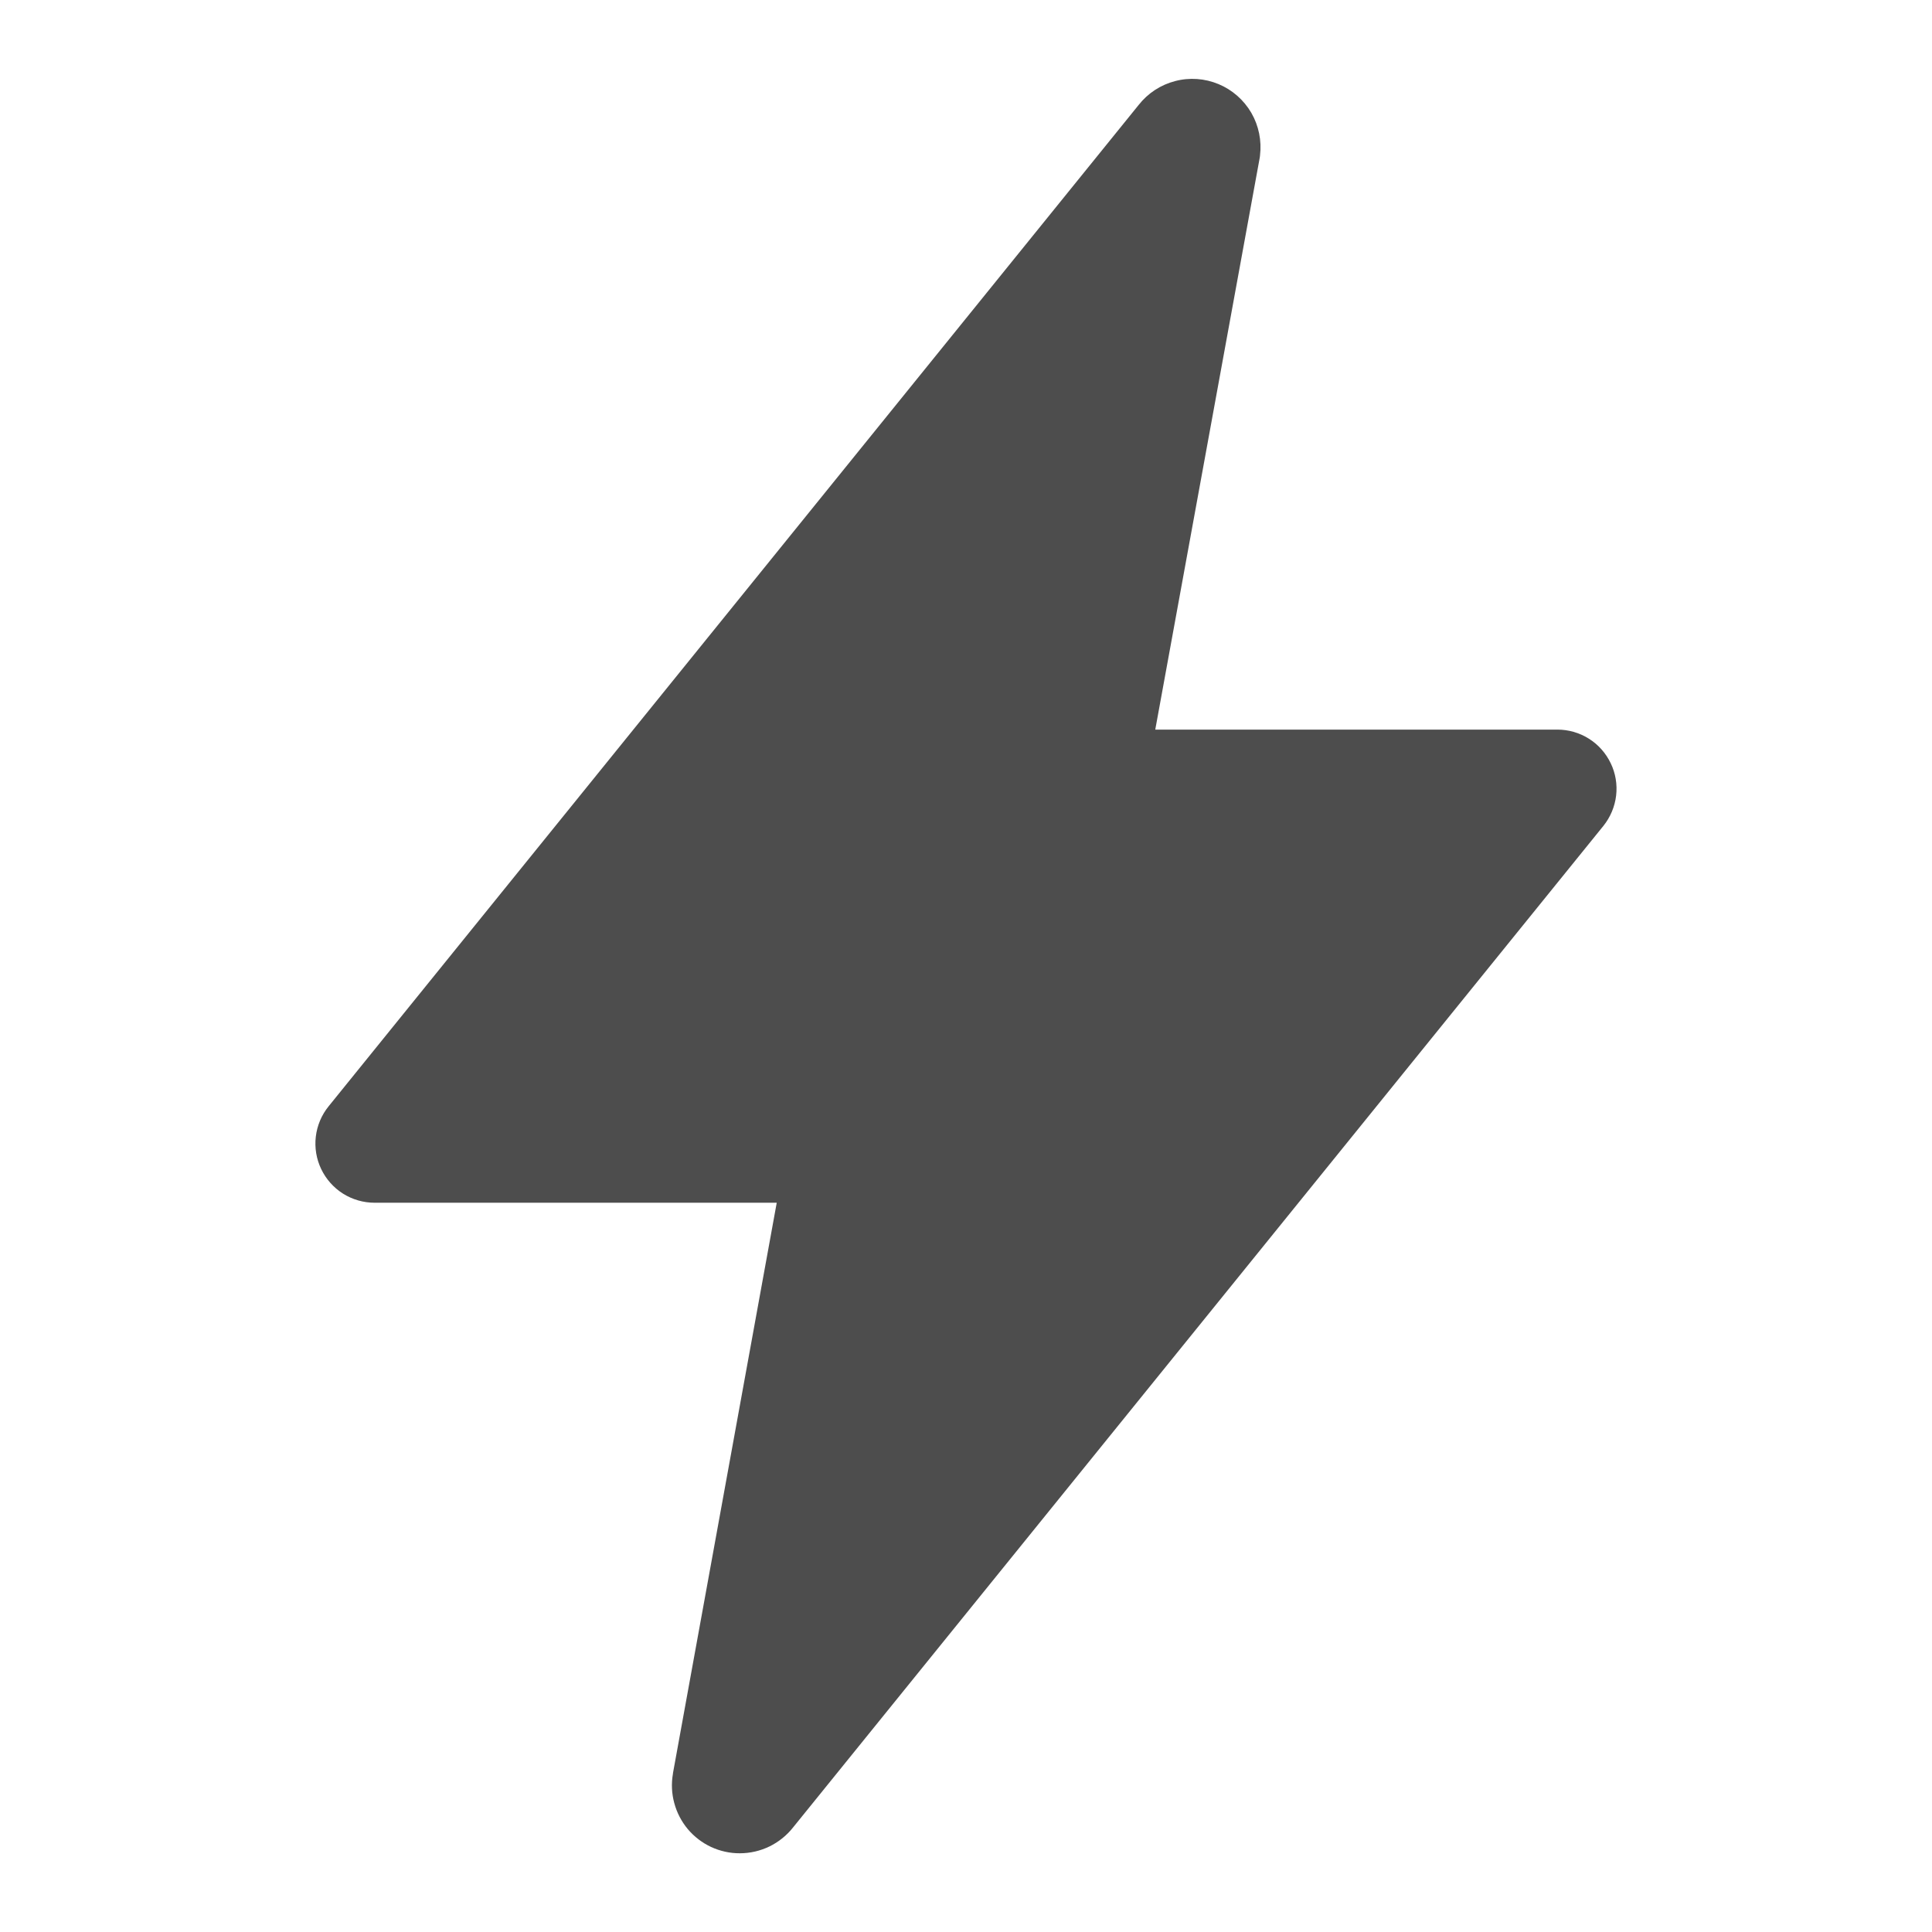 <svg width="28" height="28" viewBox="0 0 28 28" fill="none" xmlns="http://www.w3.org/2000/svg">
<path d="M10.722 26.859C10.579 26.86 10.437 26.828 10.306 26.768C10.176 26.707 10.061 26.619 9.968 26.509C9.876 26.398 9.809 26.27 9.772 26.131C9.734 25.992 9.728 25.847 9.753 25.705V25.699L11.257 17.431H5.429C5.267 17.431 5.108 17.385 4.971 17.299C4.834 17.212 4.725 17.089 4.655 16.943C4.585 16.797 4.558 16.634 4.577 16.473C4.596 16.312 4.66 16.16 4.762 16.034L16.503 1.52C16.637 1.35 16.822 1.229 17.031 1.175C17.24 1.12 17.461 1.136 17.66 1.219C17.86 1.302 18.026 1.449 18.135 1.635C18.243 1.822 18.287 2.039 18.261 2.254C18.261 2.27 18.256 2.286 18.254 2.302L16.743 10.574H22.571C22.733 10.574 22.892 10.62 23.028 10.706C23.165 10.792 23.274 10.916 23.344 11.062C23.414 11.207 23.441 11.37 23.422 11.531C23.403 11.691 23.339 11.843 23.238 11.969L11.495 26.483C11.403 26.6 11.285 26.695 11.152 26.76C11.018 26.825 10.871 26.859 10.722 26.859Z" fill="#4D4D4D"/>
</svg>
